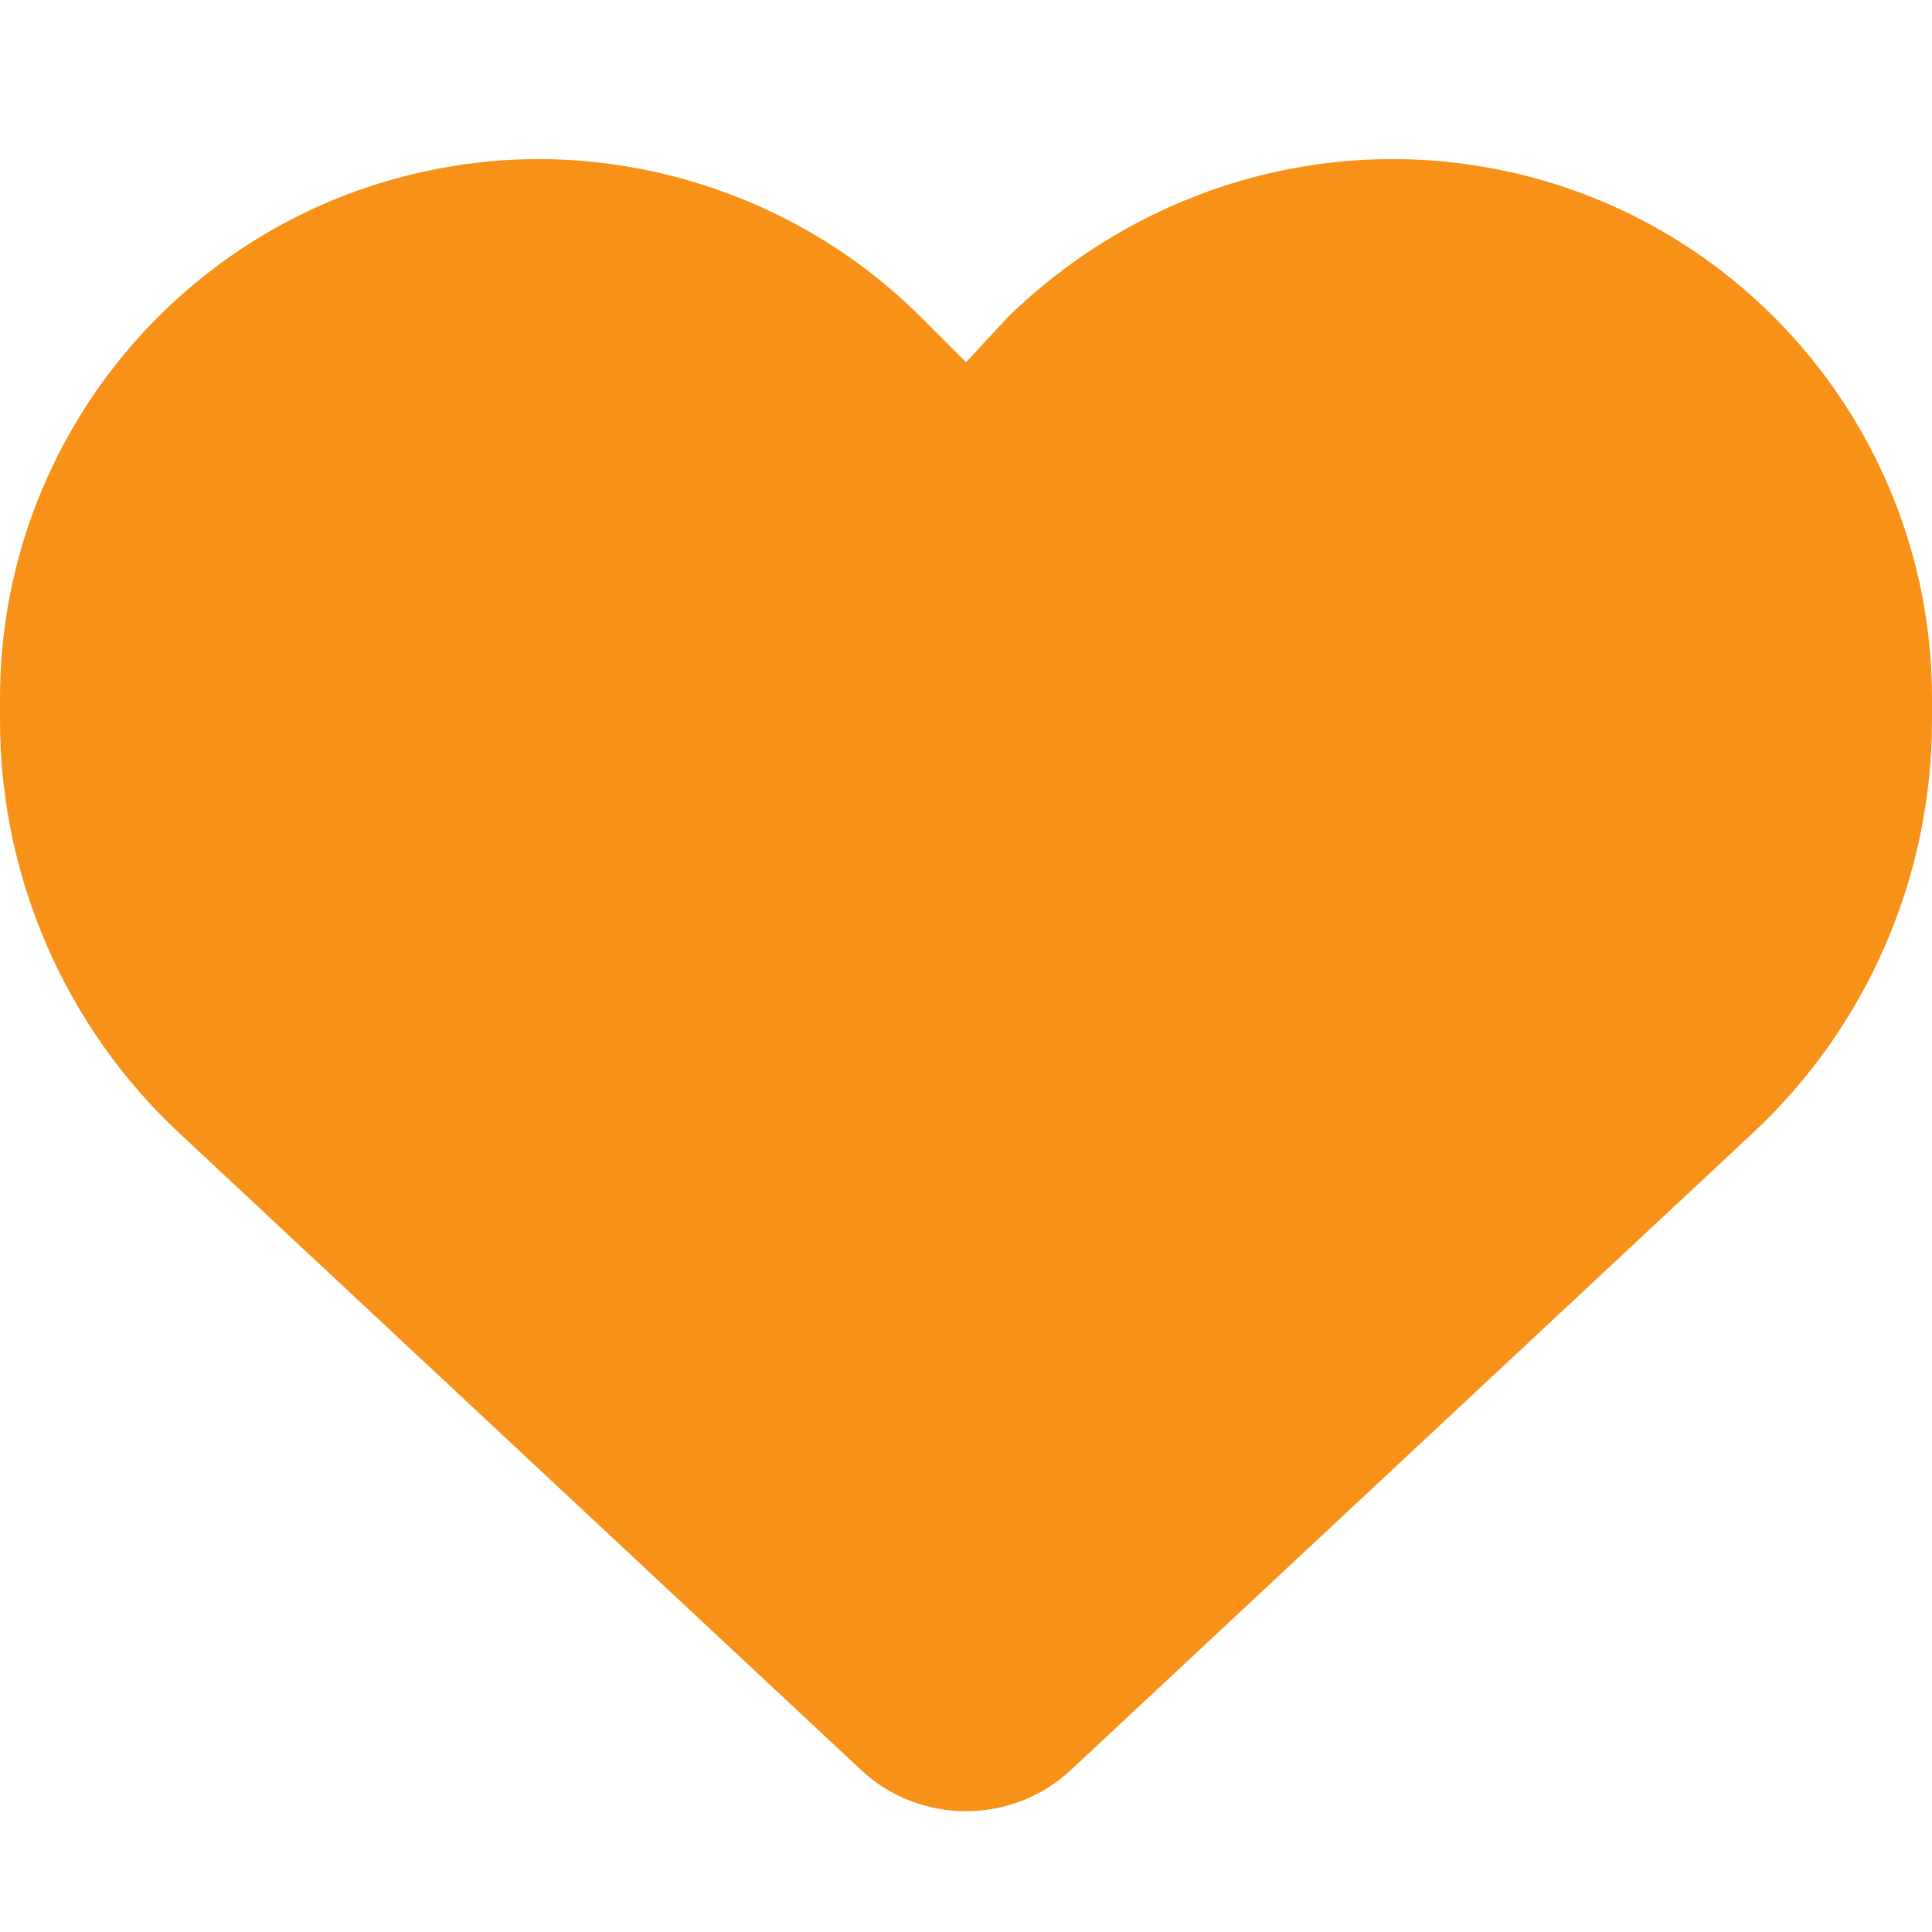 <?xml version="1.0" encoding="UTF-8"?>
<svg xmlns="http://www.w3.org/2000/svg" xmlns:xlink="http://www.w3.org/1999/xlink" width="16px" height="16px" viewBox="0 0 16 16" version="1.1">
<g id="surface1">
<path style=" stroke:none;fill-rule:nonzero;fill:rgb(97.255%,56.863%,9.412%);fill-opacity:1;" d="M 0 5.965 L 0 5.785 C 0 3.602 1.578 1.738 3.73 1.379 C 5.129 1.141 6.605 1.605 7.625 2.625 L 8 3 L 8.348 2.625 C 9.395 1.605 10.844 1.141 12.27 1.379 C 14.422 1.738 16 3.602 16 5.785 L 16 5.965 C 16 7.262 15.461 8.504 14.512 9.387 L 8.867 14.66 C 8.633 14.879 8.32 15 8 15 C 7.68 15 7.367 14.879 7.133 14.66 L 1.488 9.387 C 0.539 8.504 0 7.262 0 5.965 Z M 0 5.965 "/>
</g>
</svg>
